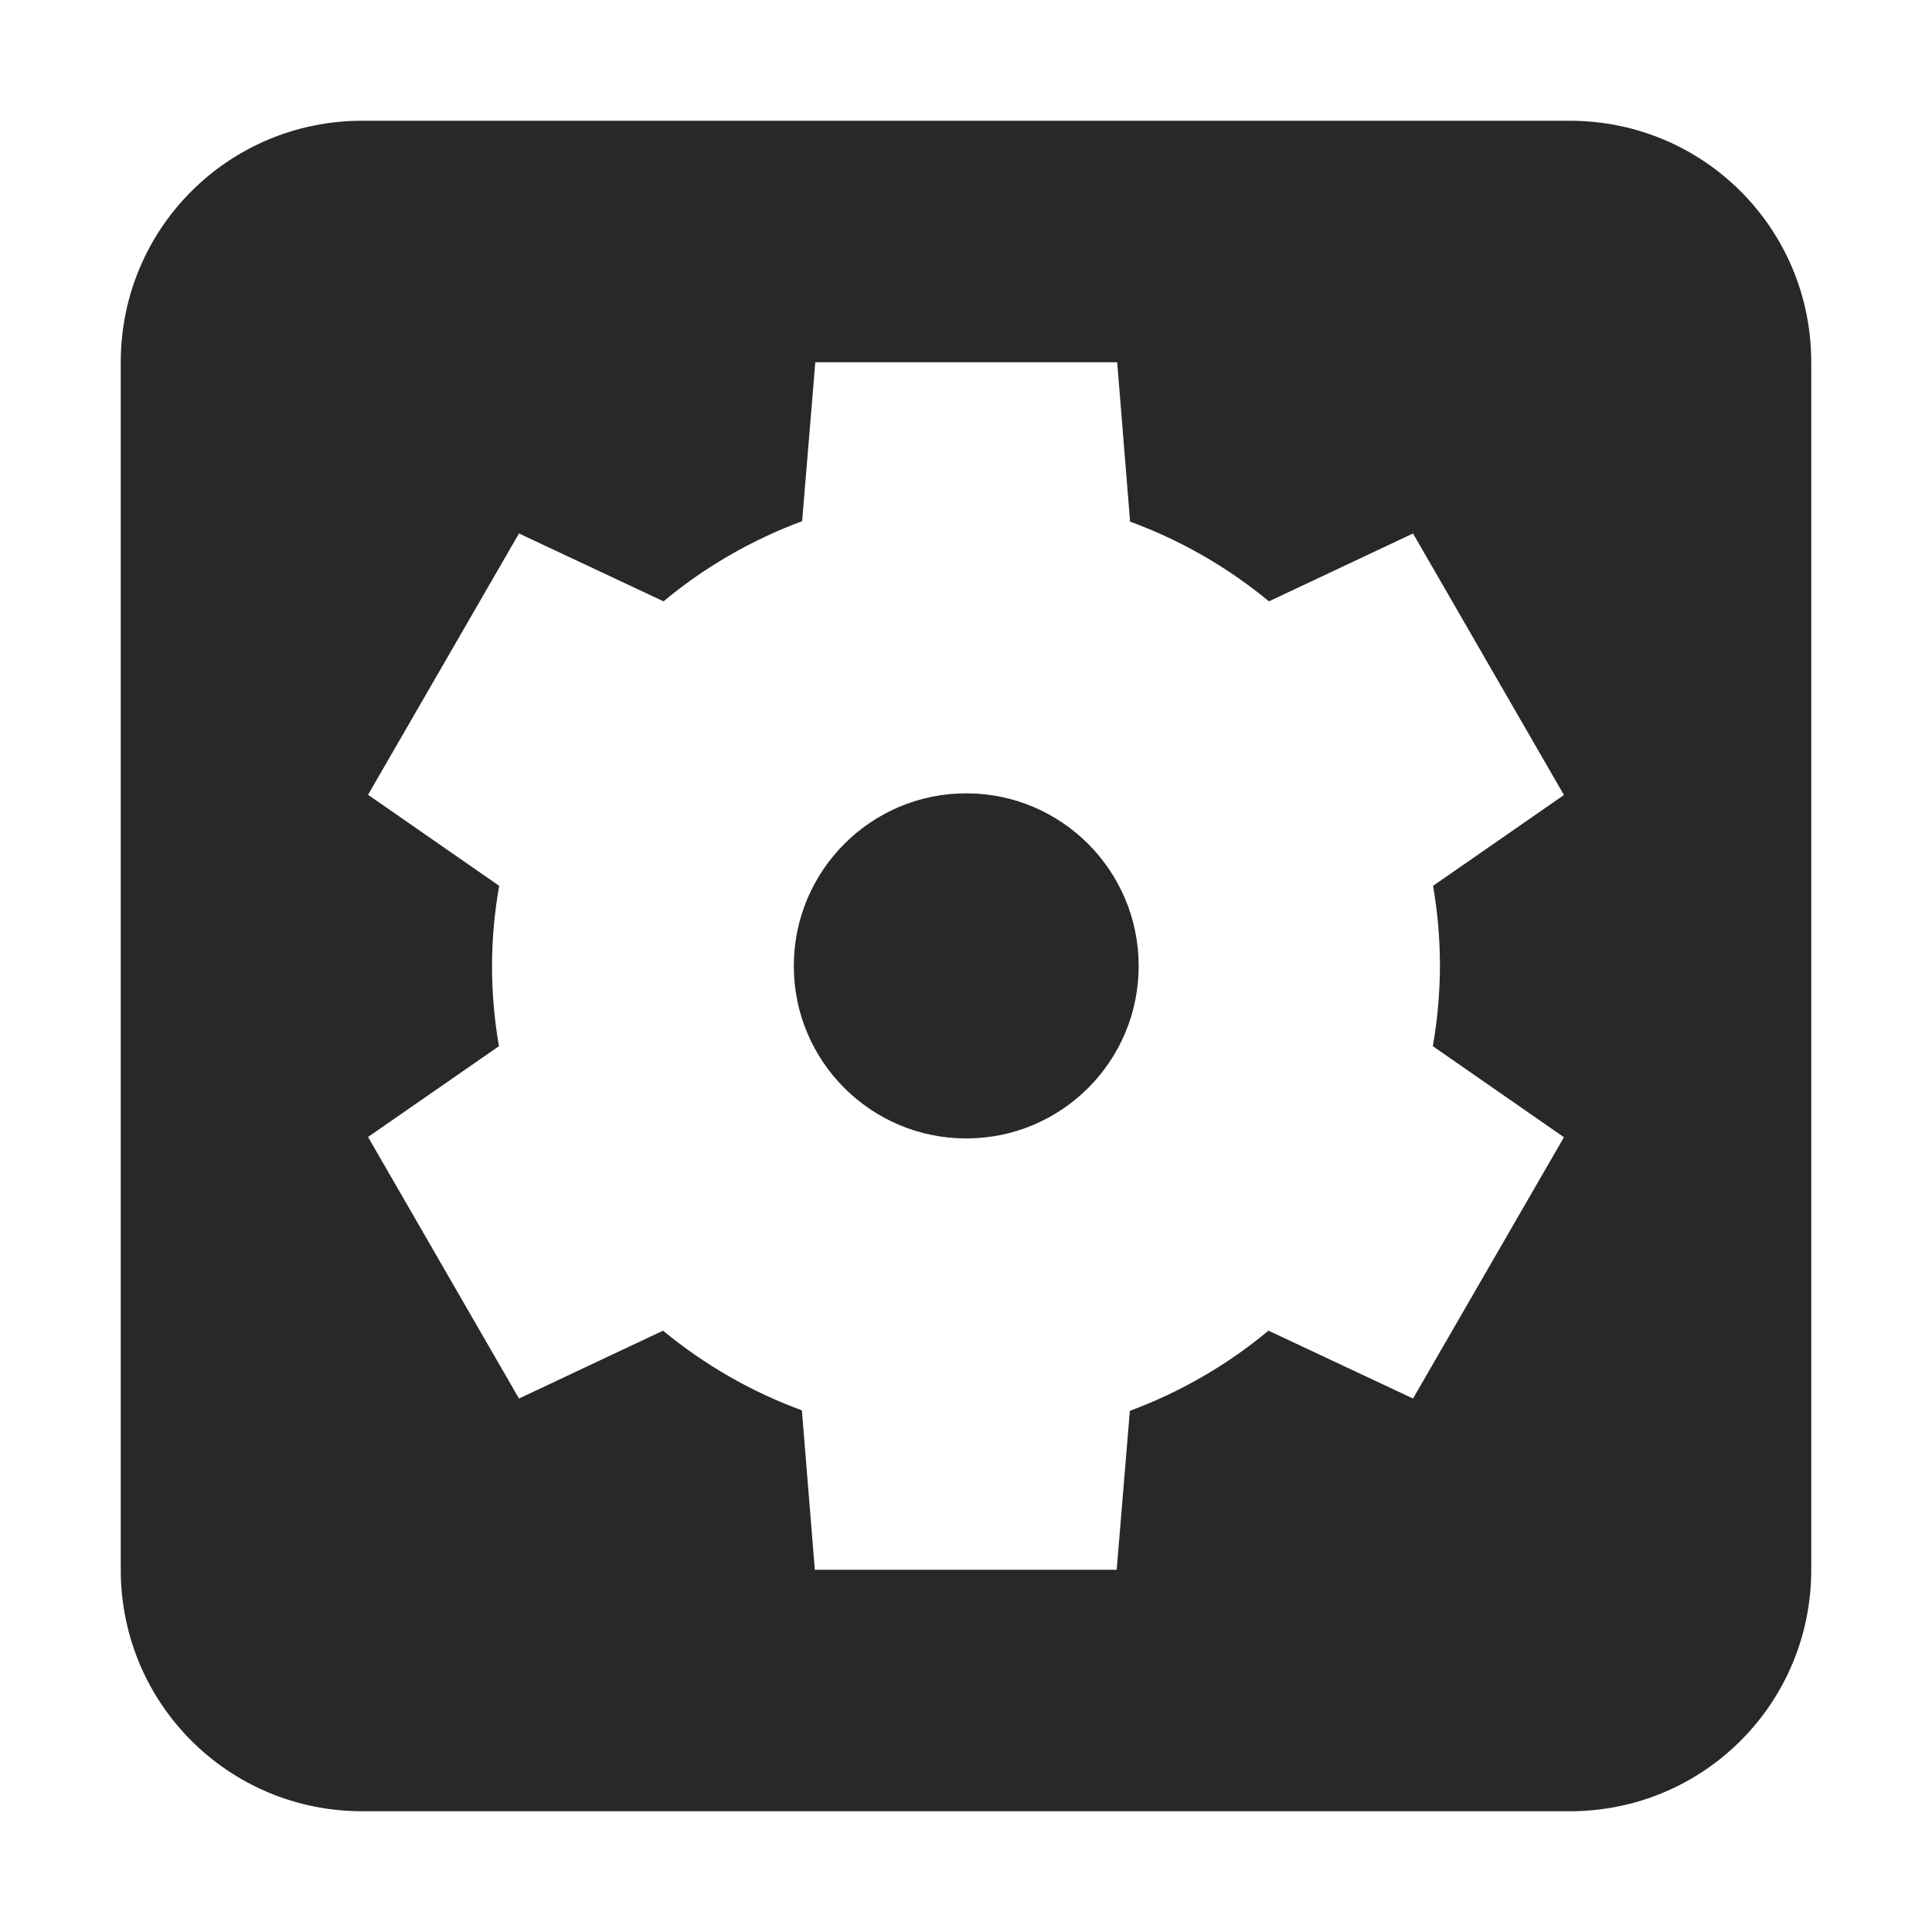<svg width="16" height="16" version="1.1" xmlns="http://www.w3.org/2000/svg">
  <defs>
    <style id="current-color-scheme" type="text/css">.ColorScheme-Text { color:#282828; } .ColorScheme-Highlight { color:#458588; }</style>
  </defs>
  <path class="ColorScheme-Text" d="m3 1c-1.108 0-2 0.892-2 2v10c0 1.108 0.892 2 2 2h10c1.108 0 2-0.892 2-2v-10c0-1.108-0.892-2-2-2zm3.752 2h2.5l0.107 1.32c0.418 0.153 0.807 0.377 1.15 0.66l1.193-0.562 1.25 2.166-1.084 0.752c0.038 0.22 0.057 0.441 0.057 0.664-0.001 0.222-0.02 0.445-0.059 0.664l1.086 0.754-1.25 2.164-1.197-0.562c-0.342 0.285-0.731 0.509-1.148 0.664l-0.109 1.316h-2.5l-0.107-1.32c-0.418-0.153-0.807-0.377-1.15-0.66l-1.193 0.562-1.25-2.166 1.084-0.752c-0.076-0.442-0.077-0.882 0.002-1.328l-1.086-0.754 1.25-2.164 1.197 0.562c0.342-0.285 0.731-0.509 1.148-0.664zm1.25 3.57c-0.789 0-1.428 0.641-1.428 1.43-1e-7 0.789 0.639 1.428 1.428 1.428 0.789 0 1.428-0.639 1.428-1.428 0-0.789-0.639-1.43-1.428-1.43z" fill="currentColor"/>
</svg>
